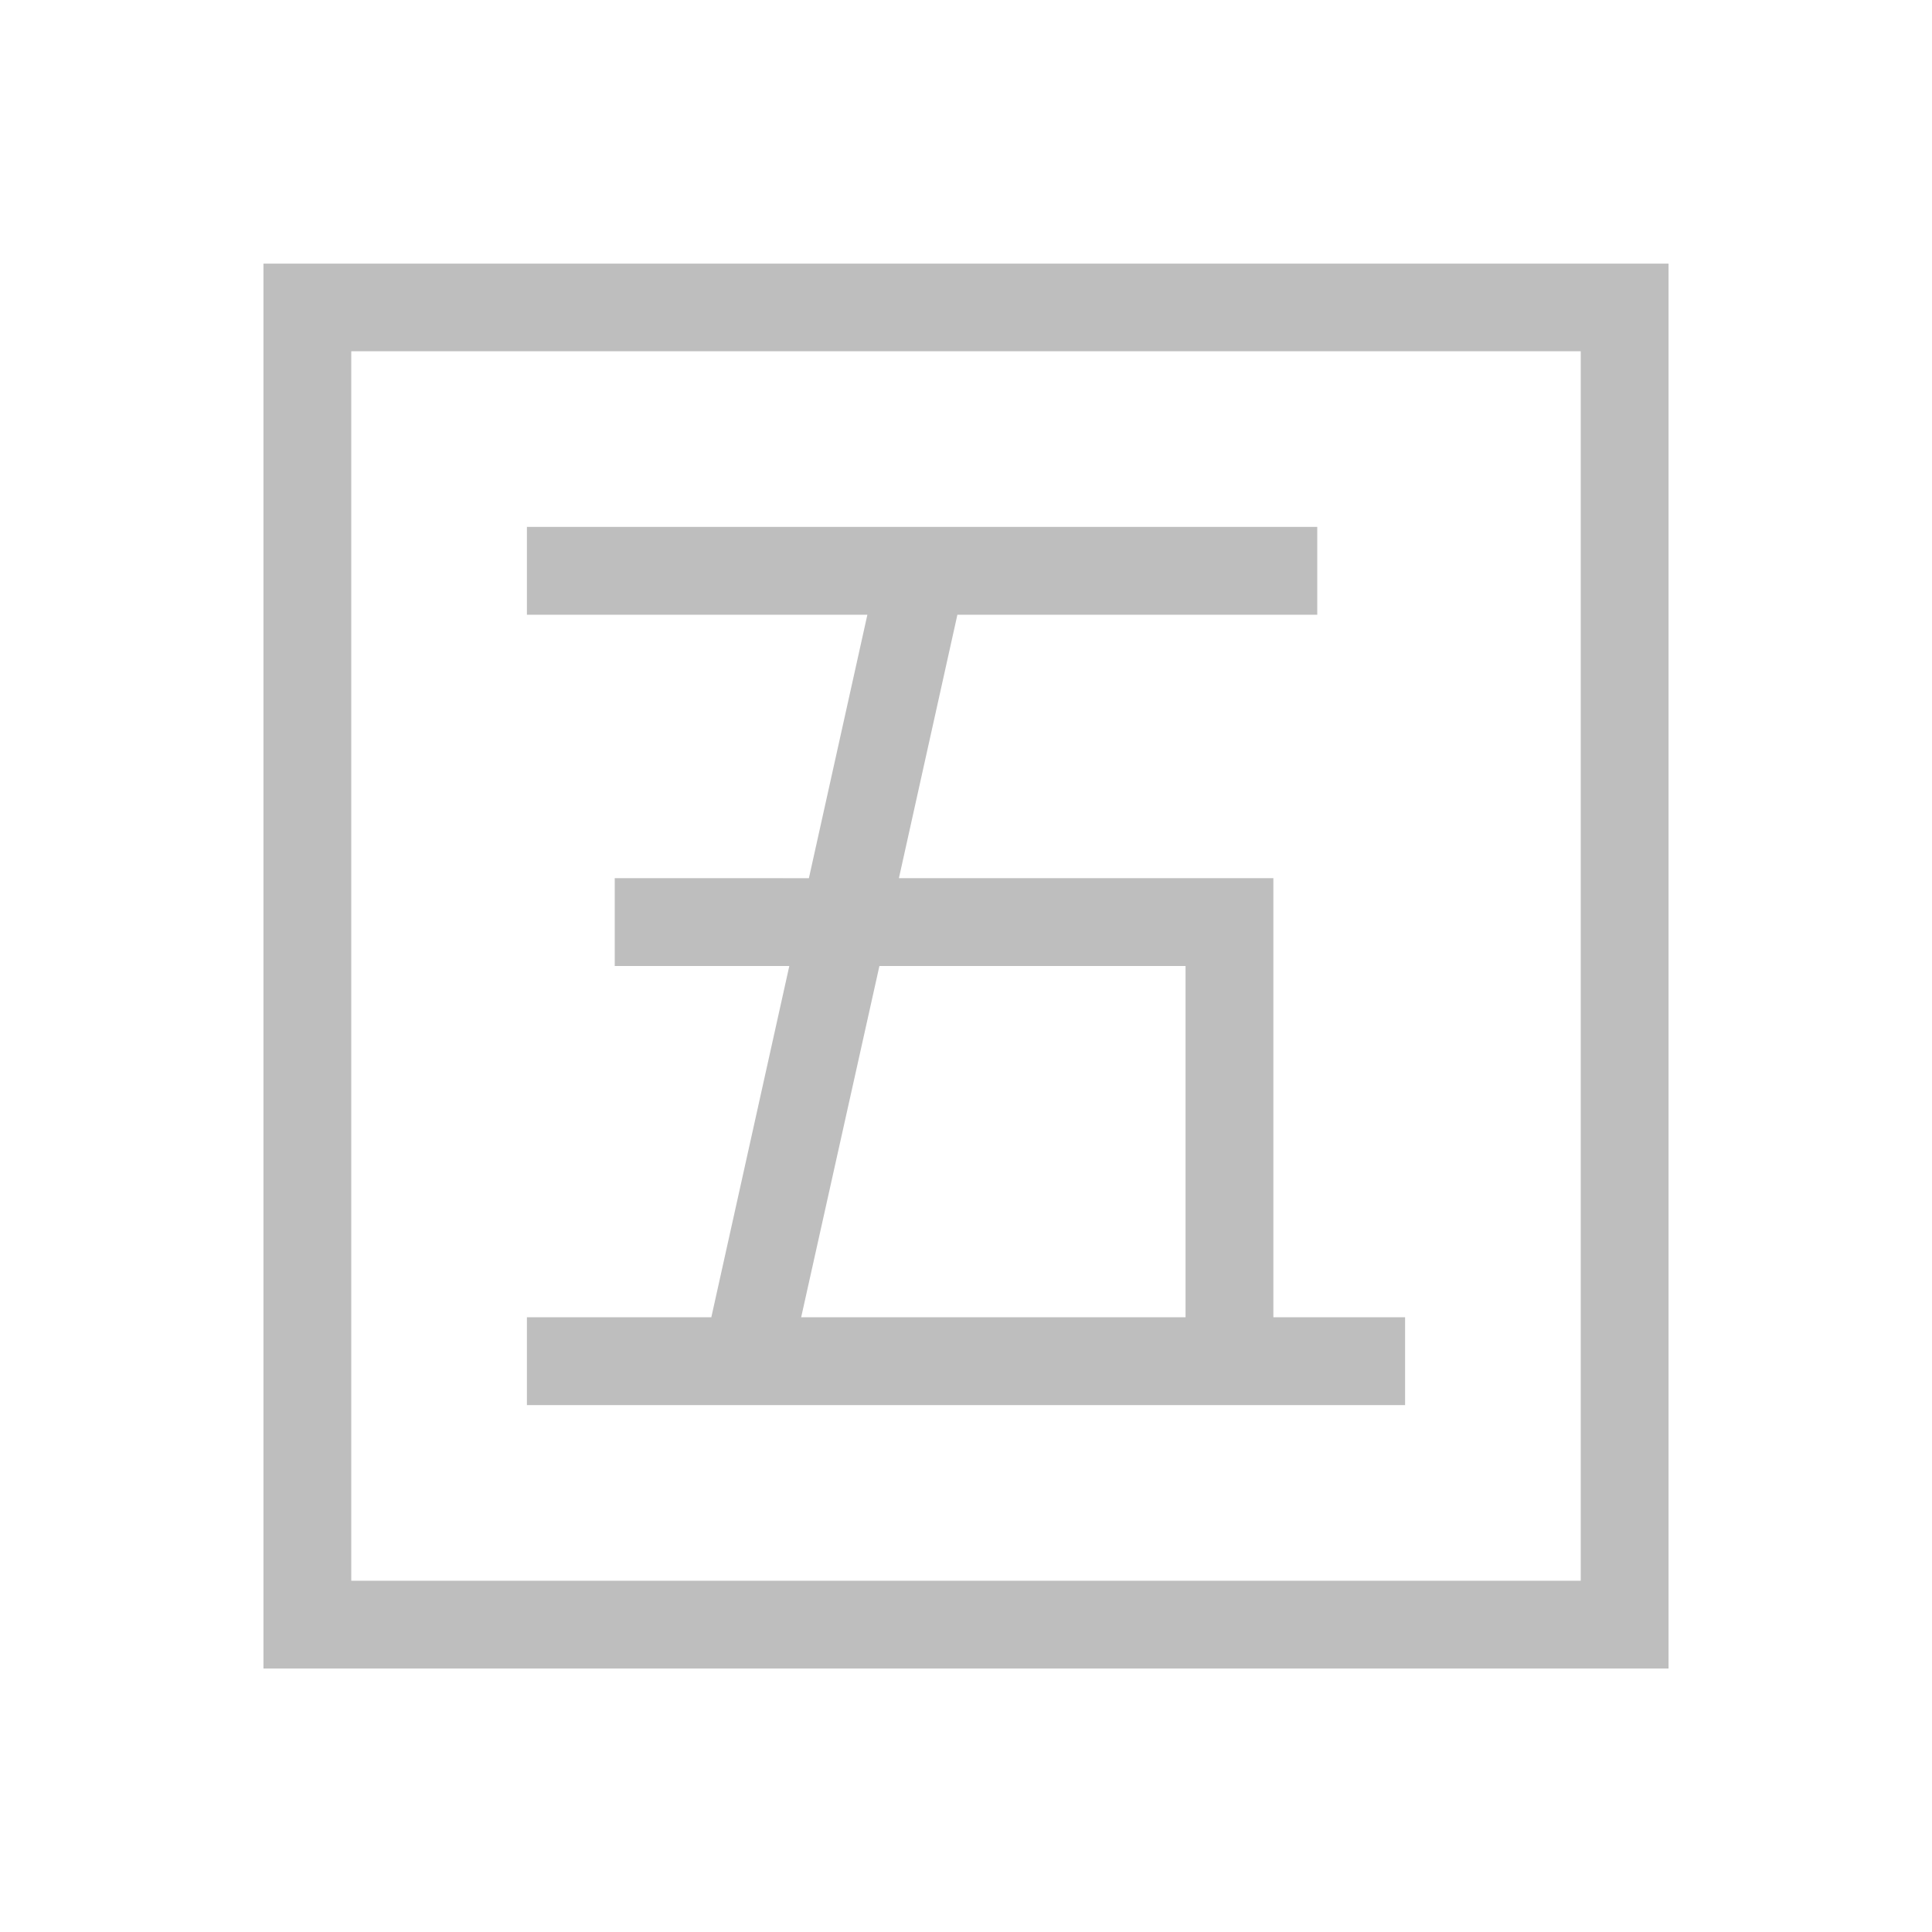 <svg xmlns="http://www.w3.org/2000/svg" viewBox="0 0 22 22">
<defs id="defs3051">
<style id="current-color-scheme" type="text/css">
.ColorScheme-Contrast{color:#bebebe}
</style>
</defs>
<path d="M3 3.002V19h16V3.002zM4 4h14v14H4zm2 2v1h3.877l-.666 3H7v1h1.988L8.1 15H6v1h10v-1h-1.5v-5h-4.264l.666-3H15V6zm4.014 5H13.5v4H9.123z" class="ColorScheme-Contrast" style="fill:currentColor;fill-opacity:1;stroke:none"/>
</svg>
